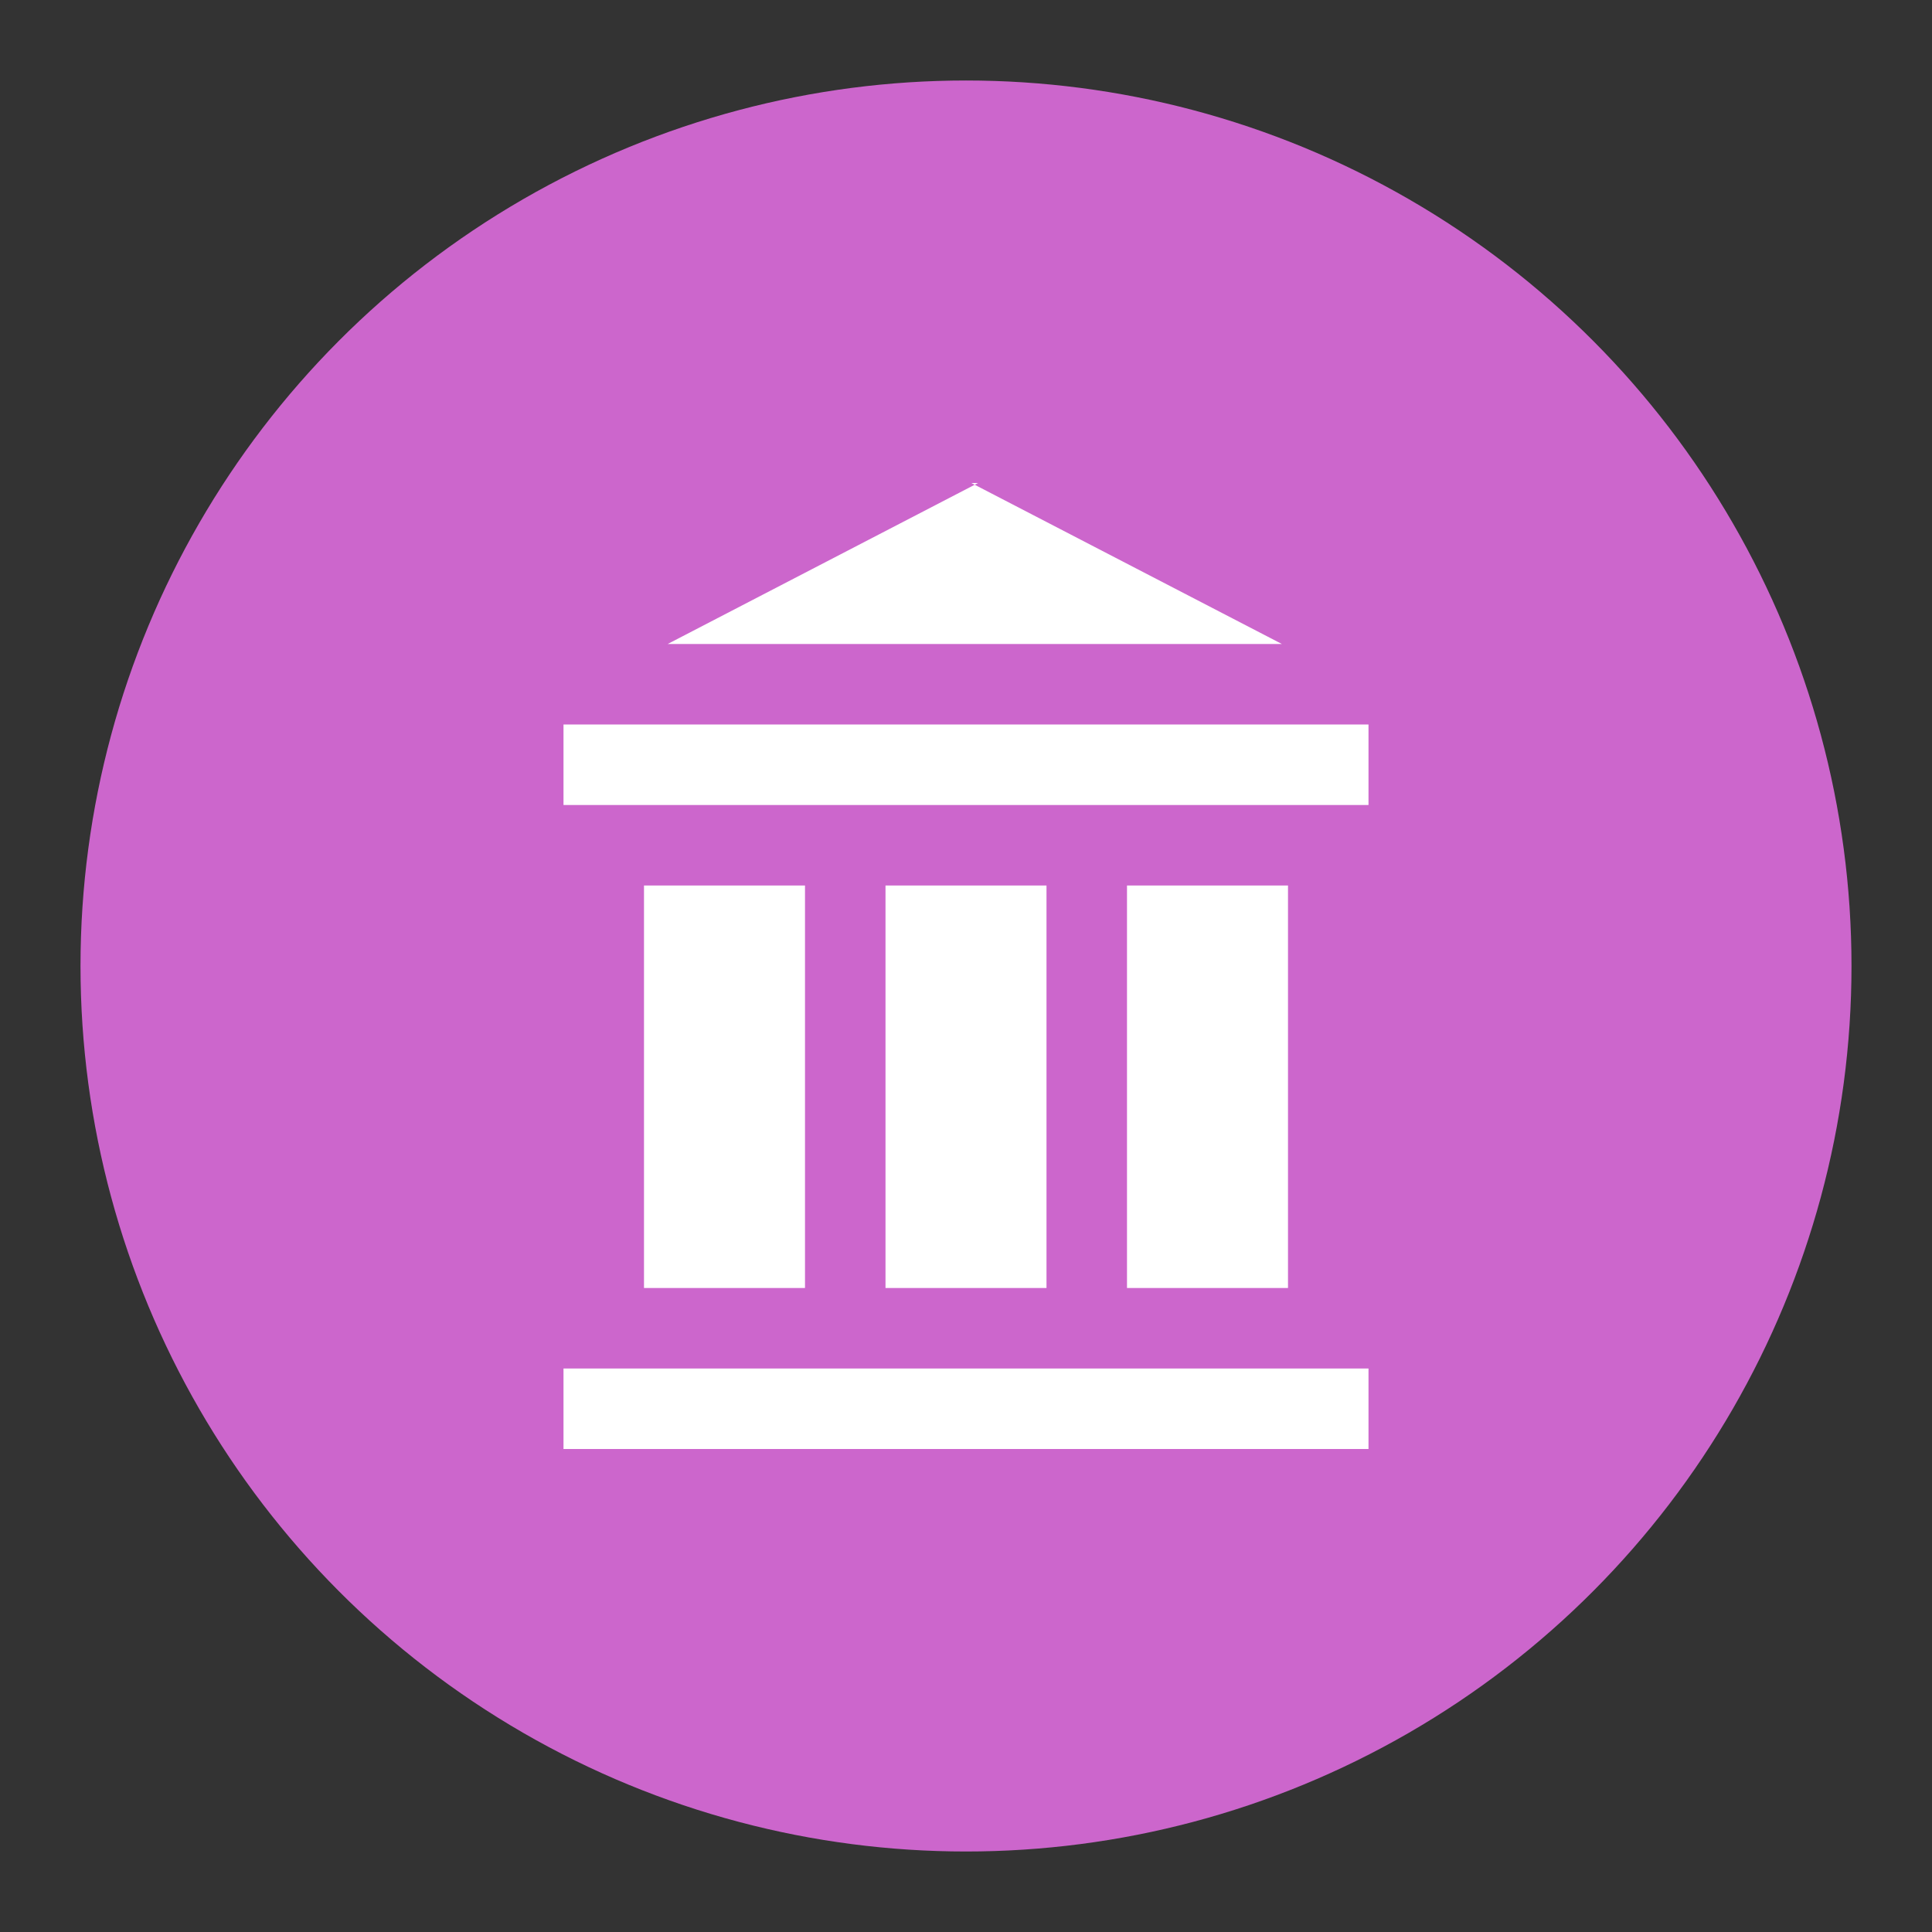 <?xml version="1.0" encoding="utf-8"?>
<!-- Generator: Adobe Illustrator 16.0.0, SVG Export Plug-In . SVG Version: 6.00 Build 0)  -->
<!DOCTYPE svg PUBLIC "-//W3C//DTD SVG 1.0//EN" "http://www.w3.org/TR/2001/REC-SVG-20010904/DTD/svg10.dtd">
<svg version="1.0" id="Calque_5" xmlns="http://www.w3.org/2000/svg" xmlns:xlink="http://www.w3.org/1999/xlink" x="0px" y="0px"
	 width="24px" height="24px" viewBox="0 0 24 24" enable-background="new 0 0 24 24" xml:space="preserve">
<rect x="0" y="0" width="24" height="24" fill="#333333" stroke="none"/>
<g>
	<circle fill="#CC66CC" cx="12" cy="12" r="11"/>
	<g>
		<rect x="8" y="11" fill="#FFFFFF" width="2" height="5"/>
		<polygon fill="#FFFFFF" points="8.294,8 12.15,6 12.066,6 15.924,8 		"/>
		<rect x="11" y="11" fill="#FFFFFF" width="2" height="5"/>
		<rect x="7" y="17" fill="#FFFFFF" width="10" height="1"/>
		<rect x="7" y="9" fill="#FFFFFF" width="10" height="1"/>
		<rect x="14" y="11" fill="#FFFFFF" width="2" height="5"/>
	</g>
</g>
</svg>
